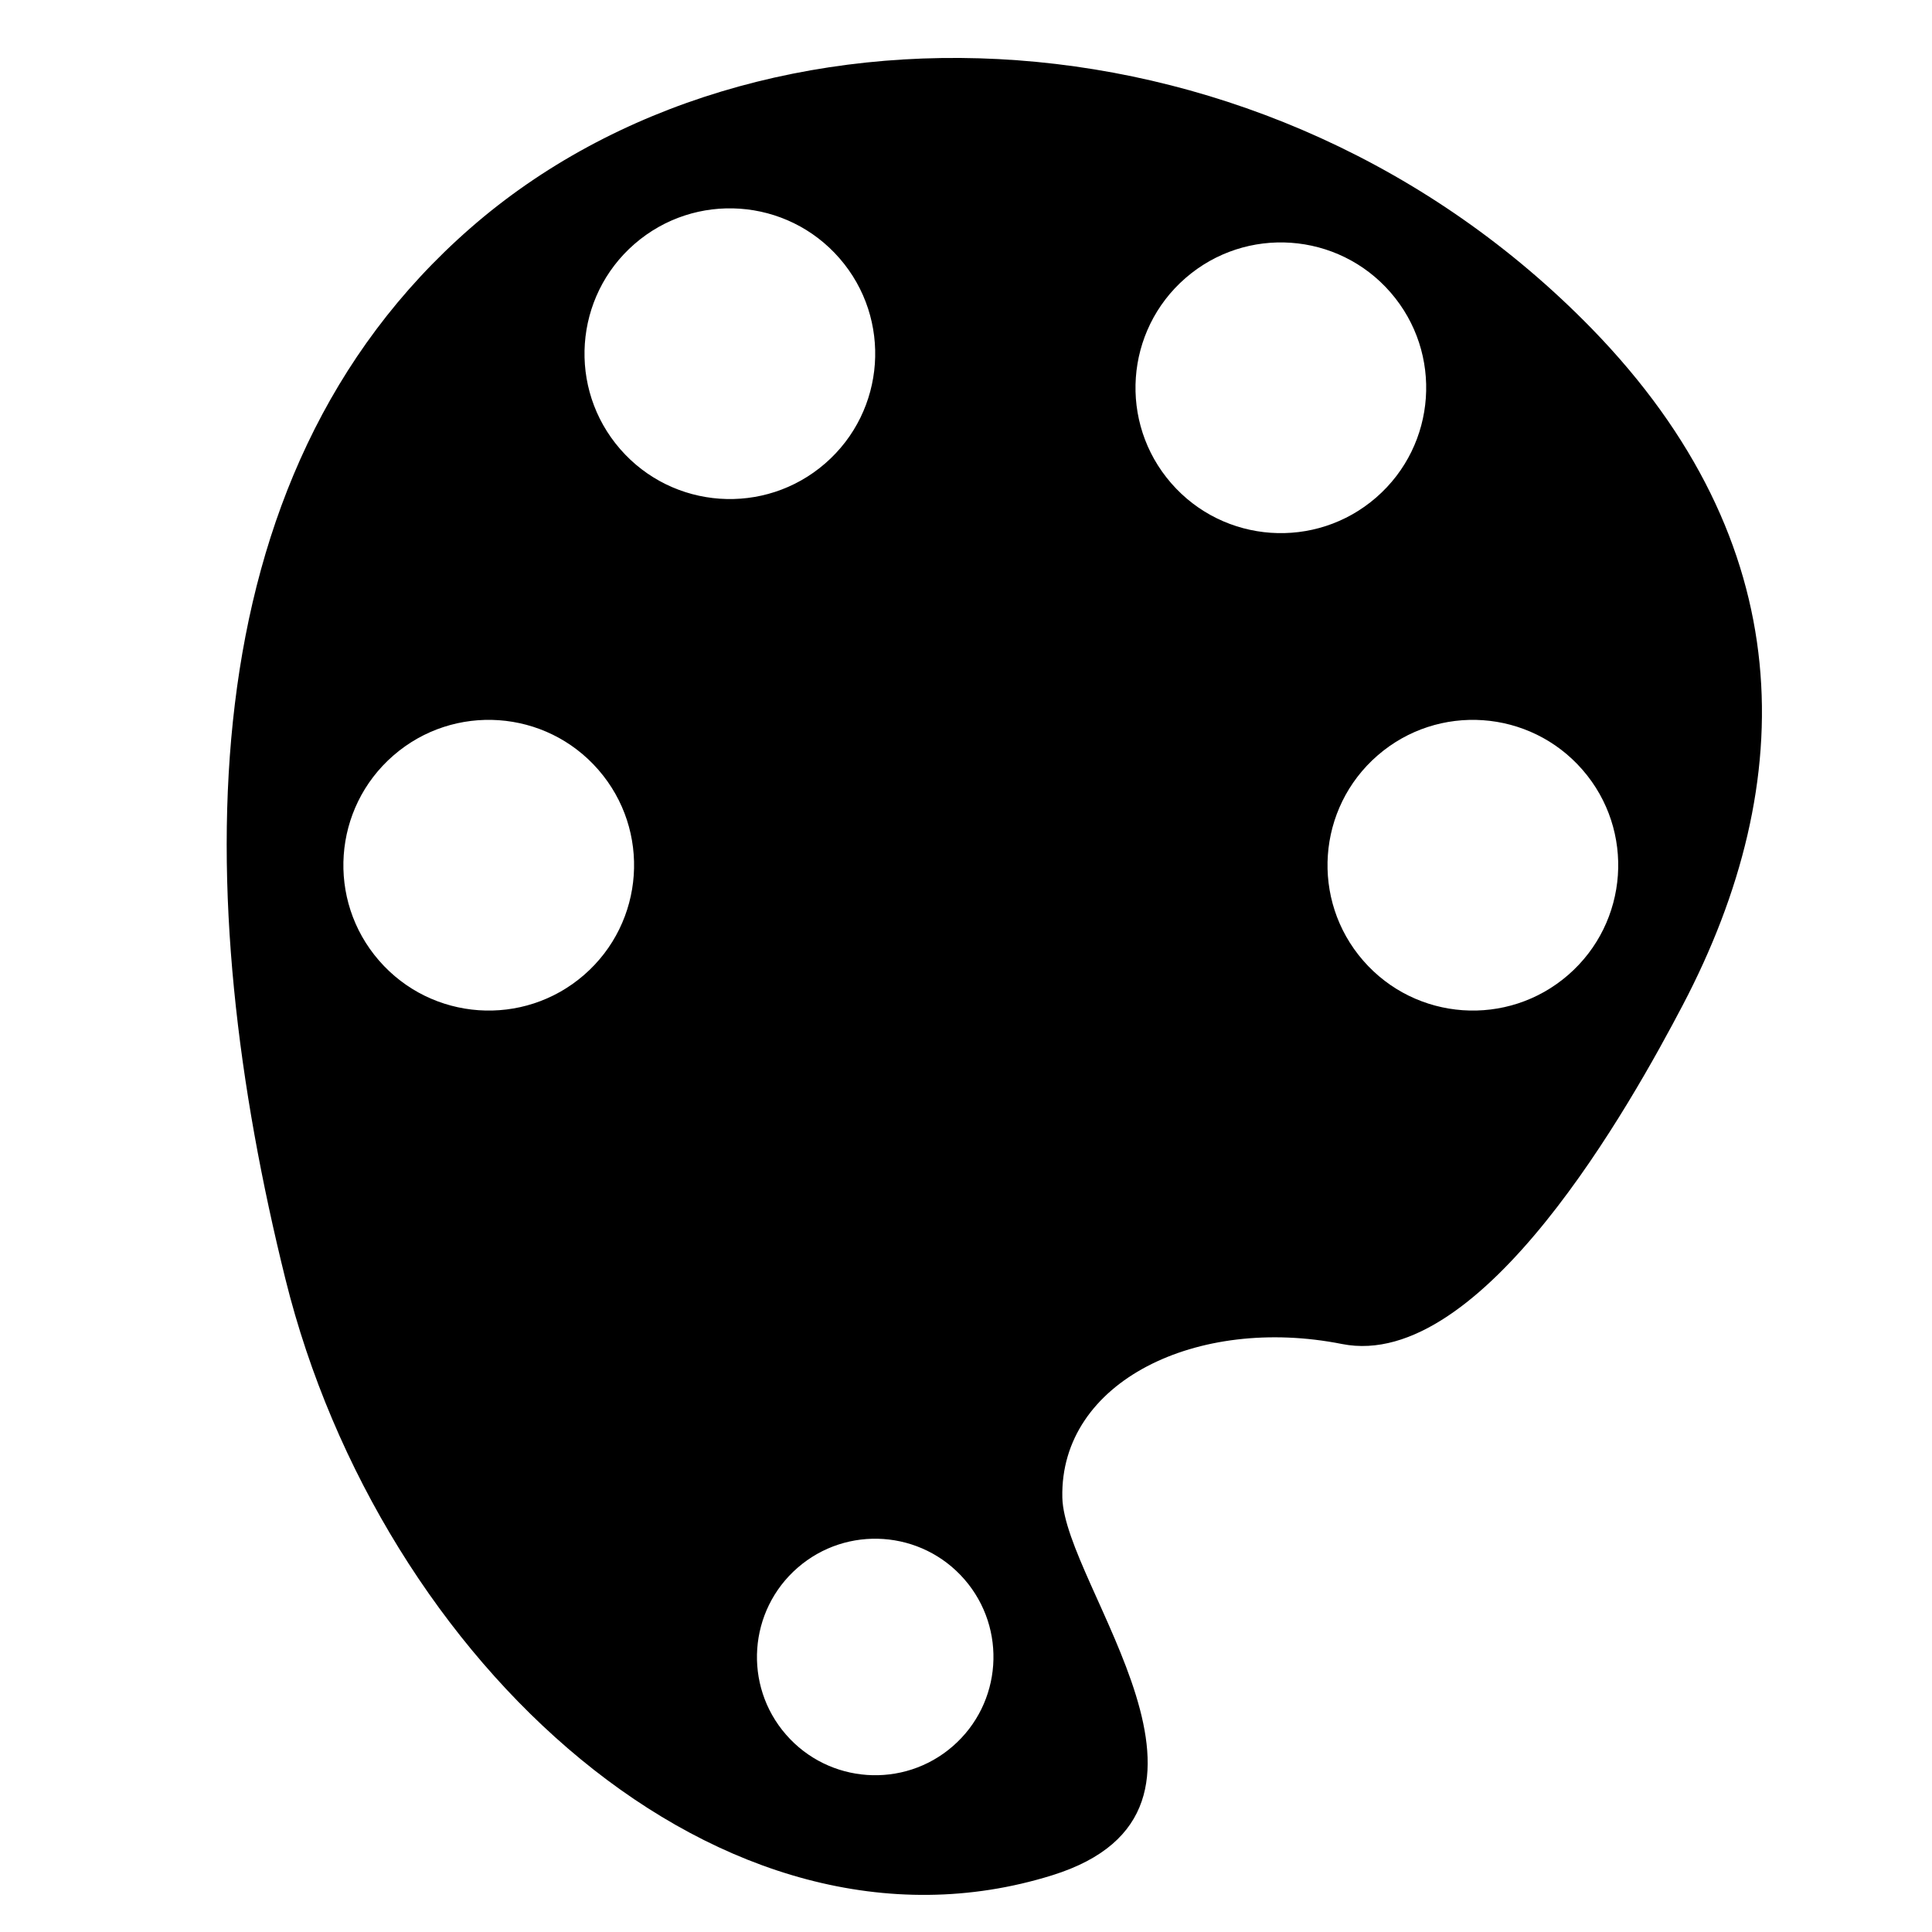 <?xml version="1.0" encoding="utf-8"?>
<!-- Generator: Adobe Illustrator 15.1.0, SVG Export Plug-In . SVG Version: 6.00 Build 0)  -->
<!DOCTYPE svg PUBLIC "-//W3C//DTD SVG 1.1//EN" "http://www.w3.org/Graphics/SVG/1.1/DTD/svg11.dtd">
<svg version="1.1" id="Layer_2" xmlns="http://www.w3.org/2000/svg" xmlns:xlink="http://www.w3.org/1999/xlink" x="0px" y="0px"
	 width="283.46px" height="283.46px" viewBox="0 0 283.46 283.46" enable-background="new 0 0 283.46 283.46" xml:space="preserve">
<g>
	<path d="M233.557,48.234C186.207-0.351,111.095-3.284,69.035,33.449c-42.061,36.734-41.088,98.054-27.15,154.243
		c13.938,56.188,64.15,102.506,112.477,87.45c30.502-9.503,1.788-42.467,1.502-55.432c-0.372-17.057,19.808-26.731,41.025-22.521
		c20.585,4.086,42.563-35.544,49.983-49.681C264.179,114.544,264.091,79.612,233.557,48.234z M85.693,143.042
		c-8.891,7.725-22.36,6.779-30.085-2.111c-7.726-8.891-6.781-22.36,2.11-30.086c8.891-7.726,22.361-6.78,30.085,2.111
		C95.529,121.844,94.584,135.314,85.693,143.042z M90.986,65.883c-7.726-8.891-6.781-22.362,2.11-30.087
		c8.89-7.725,22.36-6.78,30.085,2.11c7.726,8.891,6.781,22.361-2.109,30.086C112.181,75.718,98.711,74.773,90.986,65.883z
		 M139.79,256.206c-7.231,6.286-18.19,5.514-24.477-1.717c-6.286-7.231-5.514-18.19,1.717-24.477
		c7.229-6.285,18.191-5.514,24.476,1.716C147.792,238.96,147.021,249.92,139.79,256.206z M171.826,70.882
		c-7.726-8.89-6.781-22.36,2.11-30.086c8.892-7.725,22.358-6.781,30.084,2.11c7.726,8.892,6.782,22.36-2.108,30.086
		S179.548,79.773,171.826,70.882z M230.085,143.041c-8.892,7.726-22.36,6.781-30.086-2.111c-7.726-8.89-6.78-22.359,2.11-30.085
		c8.89-7.725,22.359-6.78,30.084,2.11C239.921,121.843,238.976,135.313,230.085,143.041z"/>
</g>
</svg>

